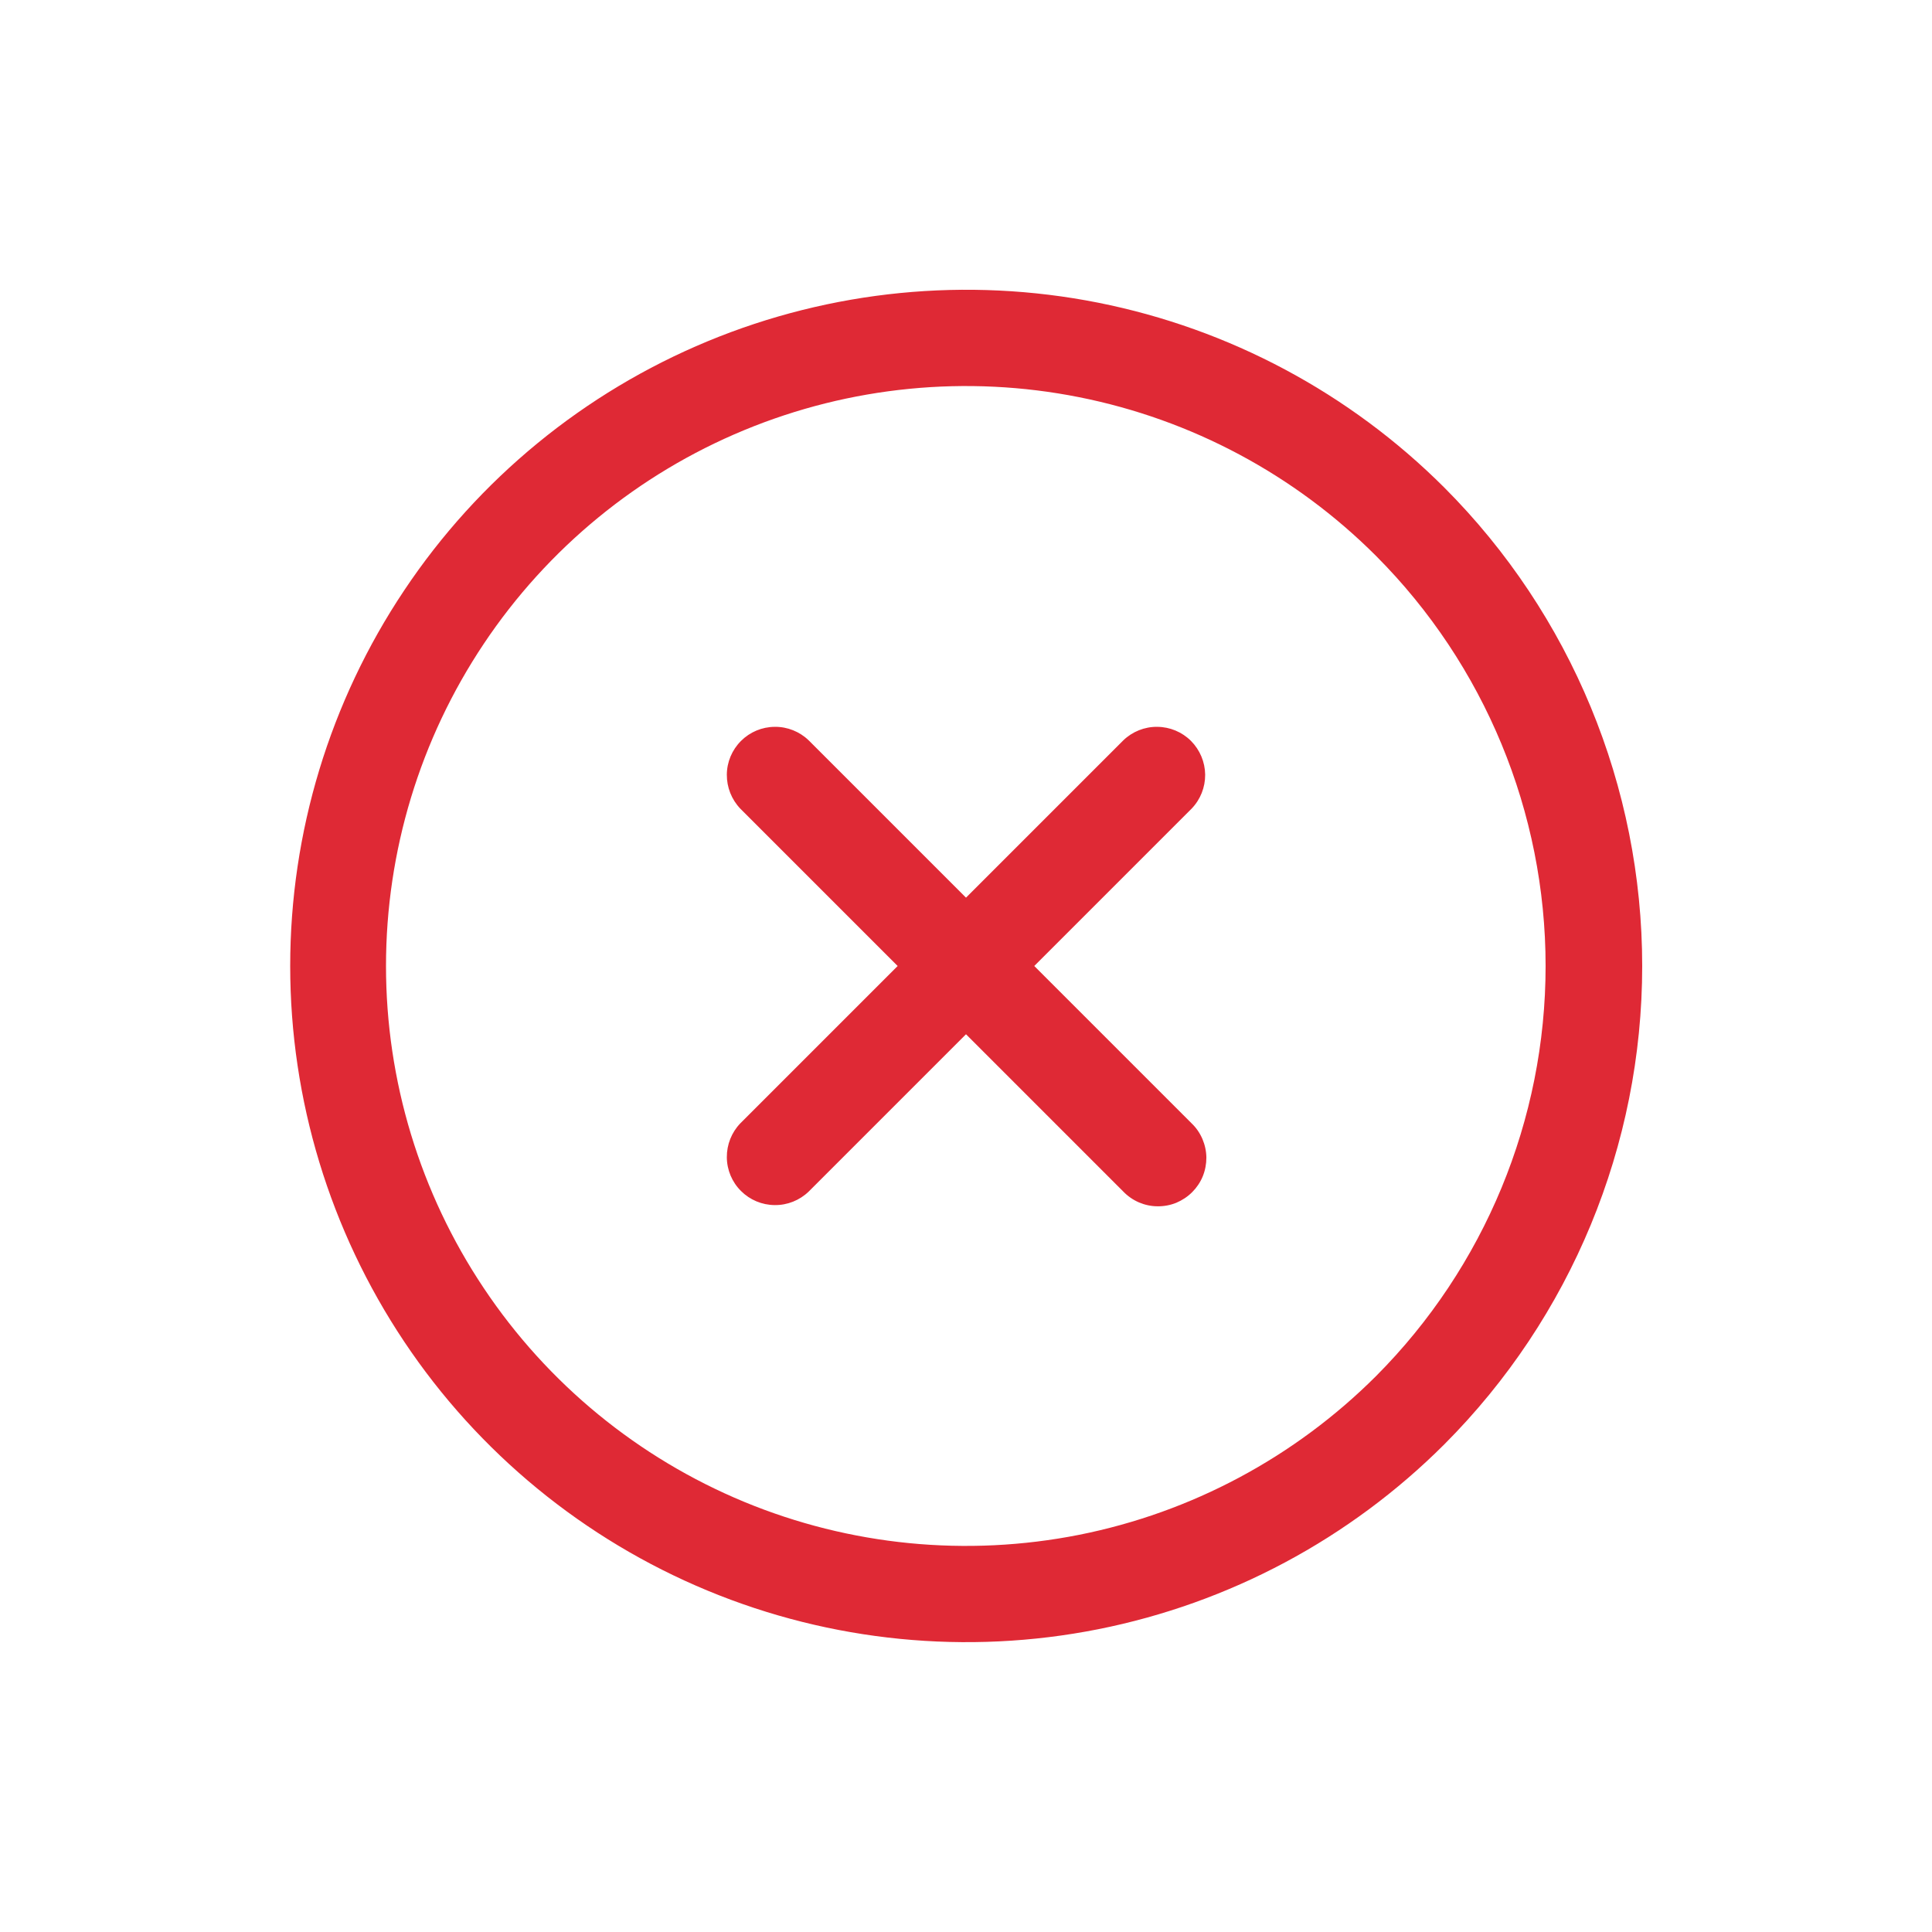 <svg width="24" height="24" viewBox="0 0 24 24" fill="none" xmlns="http://www.w3.org/2000/svg">
<path d="M17.942 6.057C16.767 4.883 15.271 4.084 13.641 3.76C12.012 3.437 10.323 3.604 8.789 4.24C7.255 4.876 5.943 5.952 5.021 7.334C4.098 8.715 3.605 10.339 3.605 12C3.605 13.661 4.098 15.284 5.021 16.666C5.943 18.047 7.255 19.123 8.789 19.759C10.323 20.395 12.012 20.562 13.641 20.239C15.271 19.915 16.767 19.116 17.942 17.942C19.516 16.365 20.4 14.228 20.4 12C20.4 9.772 19.516 7.634 17.942 6.057ZM17.094 17.094C16.086 18.101 14.803 18.788 13.405 19.066C12.008 19.343 10.559 19.201 9.243 18.656C7.926 18.11 6.801 17.187 6.01 16.002C5.218 14.818 4.795 13.425 4.795 12C4.795 10.575 5.218 9.182 6.01 7.997C6.801 6.813 7.926 5.889 9.243 5.344C10.559 4.799 12.008 4.656 13.405 4.934C14.803 5.212 16.086 5.898 17.094 6.906C18.442 8.258 19.2 10.09 19.2 12C19.2 13.909 18.442 15.741 17.094 17.094ZM14.802 10.046L12.848 12L14.802 13.954C14.86 14.009 14.905 14.075 14.937 14.149C14.968 14.222 14.985 14.3 14.986 14.38C14.986 14.46 14.971 14.539 14.941 14.613C14.911 14.686 14.866 14.753 14.81 14.809C14.753 14.866 14.686 14.91 14.613 14.941C14.539 14.971 14.46 14.986 14.38 14.985C14.301 14.985 14.222 14.968 14.149 14.937C14.075 14.905 14.009 14.859 13.954 14.802L12 12.848L10.046 14.802C9.933 14.911 9.781 14.972 9.624 14.97C9.466 14.969 9.316 14.906 9.205 14.795C9.093 14.684 9.03 14.533 9.029 14.376C9.028 14.218 9.088 14.067 9.197 13.954L11.151 12L9.197 10.046C9.088 9.932 9.028 9.781 9.029 9.623C9.03 9.466 9.093 9.316 9.205 9.204C9.316 9.093 9.466 9.03 9.624 9.029C9.781 9.027 9.933 9.088 10.046 9.197L12 11.151L13.954 9.197C14.067 9.088 14.219 9.027 14.376 9.029C14.533 9.03 14.684 9.093 14.795 9.204C14.906 9.316 14.969 9.466 14.971 9.623C14.972 9.781 14.912 9.932 14.802 10.046H14.802Z" fill="#DF2935"/>
</svg>
